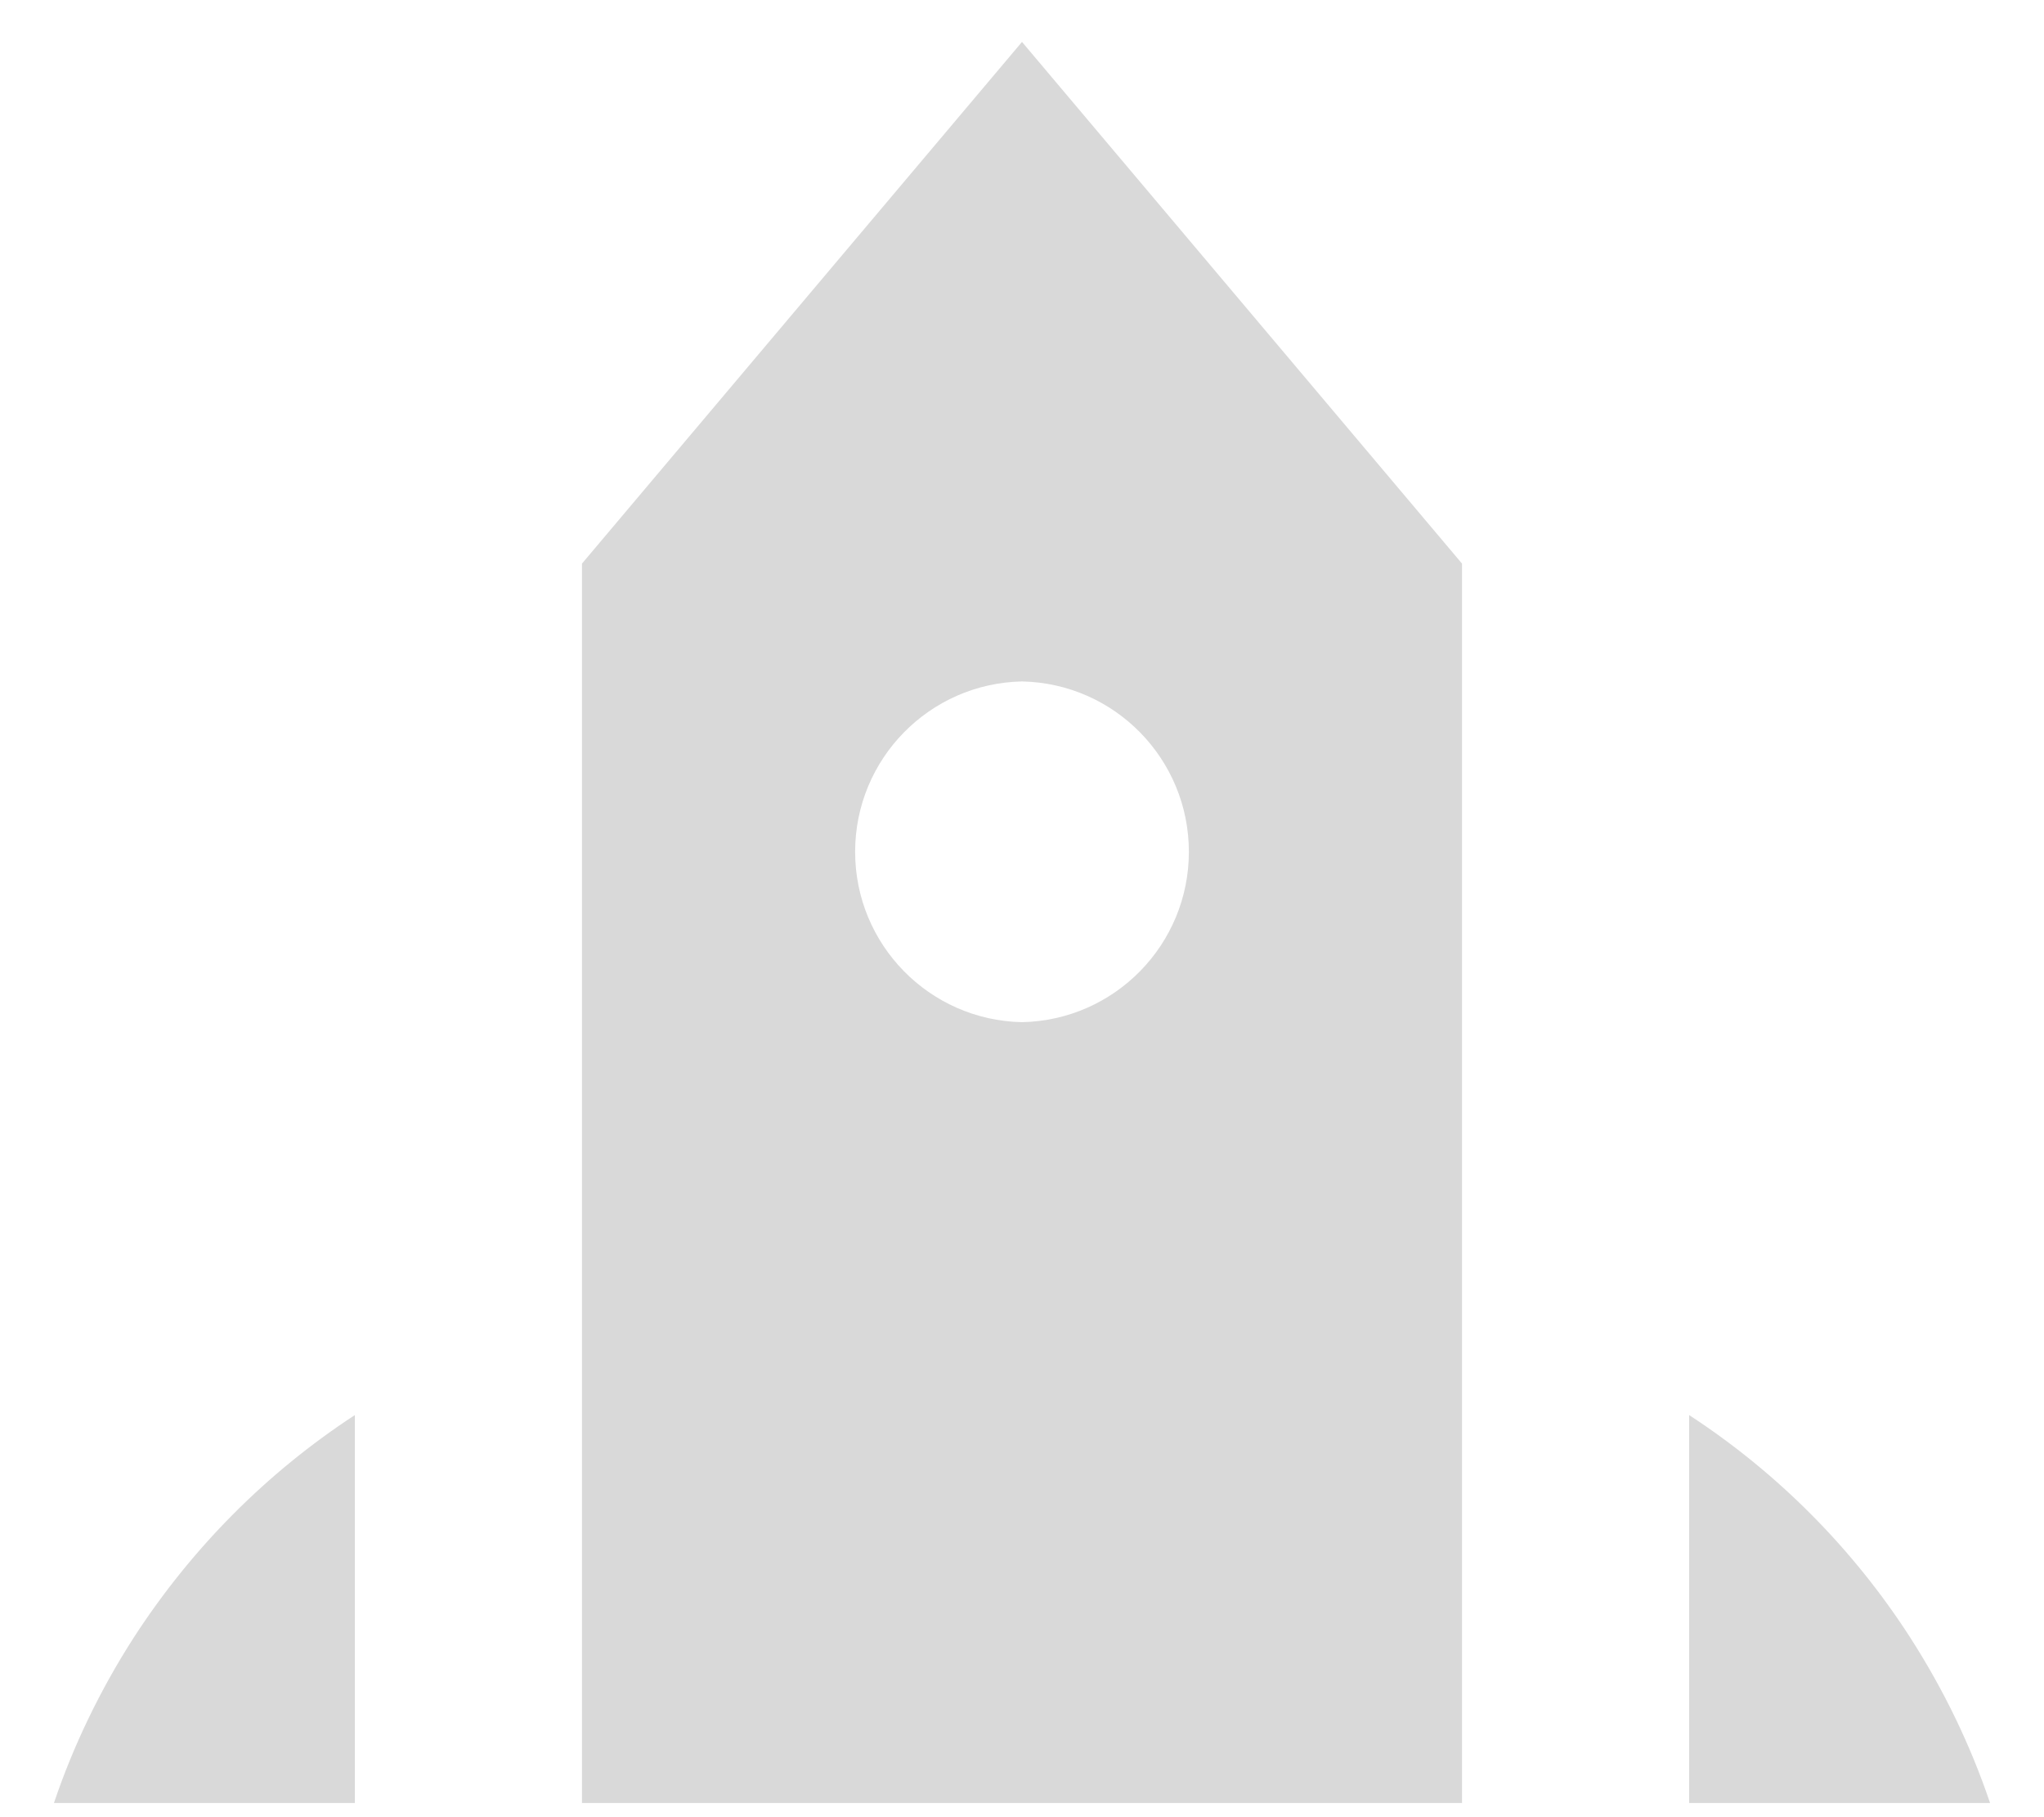 ﻿<?xml version="1.0" encoding="utf-8"?>
<svg version="1.1" xmlns:xlink="http://www.w3.org/1999/xlink" width="36px" height="32px" xmlns="http://www.w3.org/2000/svg">
  <defs>
    <pattern id="BGPattern" patternUnits="userSpaceOnUse" alignment="0 0" imageRepeat="None" />
    <mask fill="white" id="Clip3109">
      <path d="M 6.25 24.919  C 4.7 25.931  3.375 27.263  2.356 28.837  C 1.769 29.75  1.294 30.731  0.95 31.75  L 6.25 31.75  L 6.25 24.919  Z M 33.644 28.837  C 32.636 27.272  31.309 25.936  29.75 24.919  L 29.75 31.75  L 35.05 31.75  C 34.706 30.731  34.231 29.75  33.644 28.837  Z M 25.75 31.75  L 25.75 9.925  L 18 0.738  L 10.25 9.925  L 10.25 31.75  L 25.75 31.75  Z M 20.939 15  C 20.939 16.633  19.633 17.967  18 18  C 16.367 17.967  15.061 16.633  15.061 15  C 15.061 13.367  16.367 12.033  18 12  C 19.633 12.033  20.939 13.367  20.939 15  Z " fill-rule="evenodd" />
    </mask>
  </defs>
  <g transform="matrix(1 0 0 1 -4 -5 )">
    <path d="M 6.25 24.919  C 4.7 25.931  3.375 27.263  2.356 28.837  C 1.769 29.75  1.294 30.731  0.95 31.75  L 6.25 31.75  L 6.25 24.919  Z M 33.644 28.837  C 32.636 27.272  31.309 25.936  29.75 24.919  L 29.75 31.75  L 35.05 31.75  C 34.706 30.731  34.231 29.75  33.644 28.837  Z M 25.75 31.75  L 25.75 9.925  L 18 0.738  L 10.25 9.925  L 10.25 31.75  L 25.75 31.75  Z M 20.939 15  C 20.939 16.633  19.633 17.967  18 18  C 16.367 17.967  15.061 16.633  15.061 15  C 15.061 13.367  16.367 12.033  18 12  C 19.633 12.033  20.939 13.367  20.939 15  Z " fill-rule="nonzero" fill="rgba(217, 217, 217, 1)" stroke="none" transform="matrix(1 0 0 1 4 5 )" class="fill" />
    <path d="M 6.25 24.919  C 4.7 25.931  3.375 27.263  2.356 28.837  C 1.769 29.75  1.294 30.731  0.95 31.75  L 6.25 31.75  L 6.25 24.919  Z " stroke-width="0" stroke-dasharray="0" stroke="rgba(255, 255, 255, 0)" fill="none" transform="matrix(1 0 0 1 4 5 )" class="stroke" mask="url(#Clip3109)" />
    <path d="M 33.644 28.837  C 32.636 27.272  31.309 25.936  29.75 24.919  L 29.75 31.75  L 35.05 31.75  C 34.706 30.731  34.231 29.75  33.644 28.837  Z " stroke-width="0" stroke-dasharray="0" stroke="rgba(255, 255, 255, 0)" fill="none" transform="matrix(1 0 0 1 4 5 )" class="stroke" mask="url(#Clip3109)" />
    <path d="M 25.75 31.75  L 25.75 9.925  L 18 0.738  L 10.25 9.925  L 10.25 31.75  L 25.75 31.75  Z " stroke-width="0" stroke-dasharray="0" stroke="rgba(255, 255, 255, 0)" fill="none" transform="matrix(1 0 0 1 4 5 )" class="stroke" mask="url(#Clip3109)" />
    <path d="M 20.939 15  C 20.939 16.633  19.633 17.967  18 18  C 16.367 17.967  15.061 16.633  15.061 15  C 15.061 13.367  16.367 12.033  18 12  C 19.633 12.033  20.939 13.367  20.939 15  Z " stroke-width="0" stroke-dasharray="0" stroke="rgba(255, 255, 255, 0)" fill="none" transform="matrix(1 0 0 1 4 5 )" class="stroke" mask="url(#Clip3109)" />
  </g>
</svg>